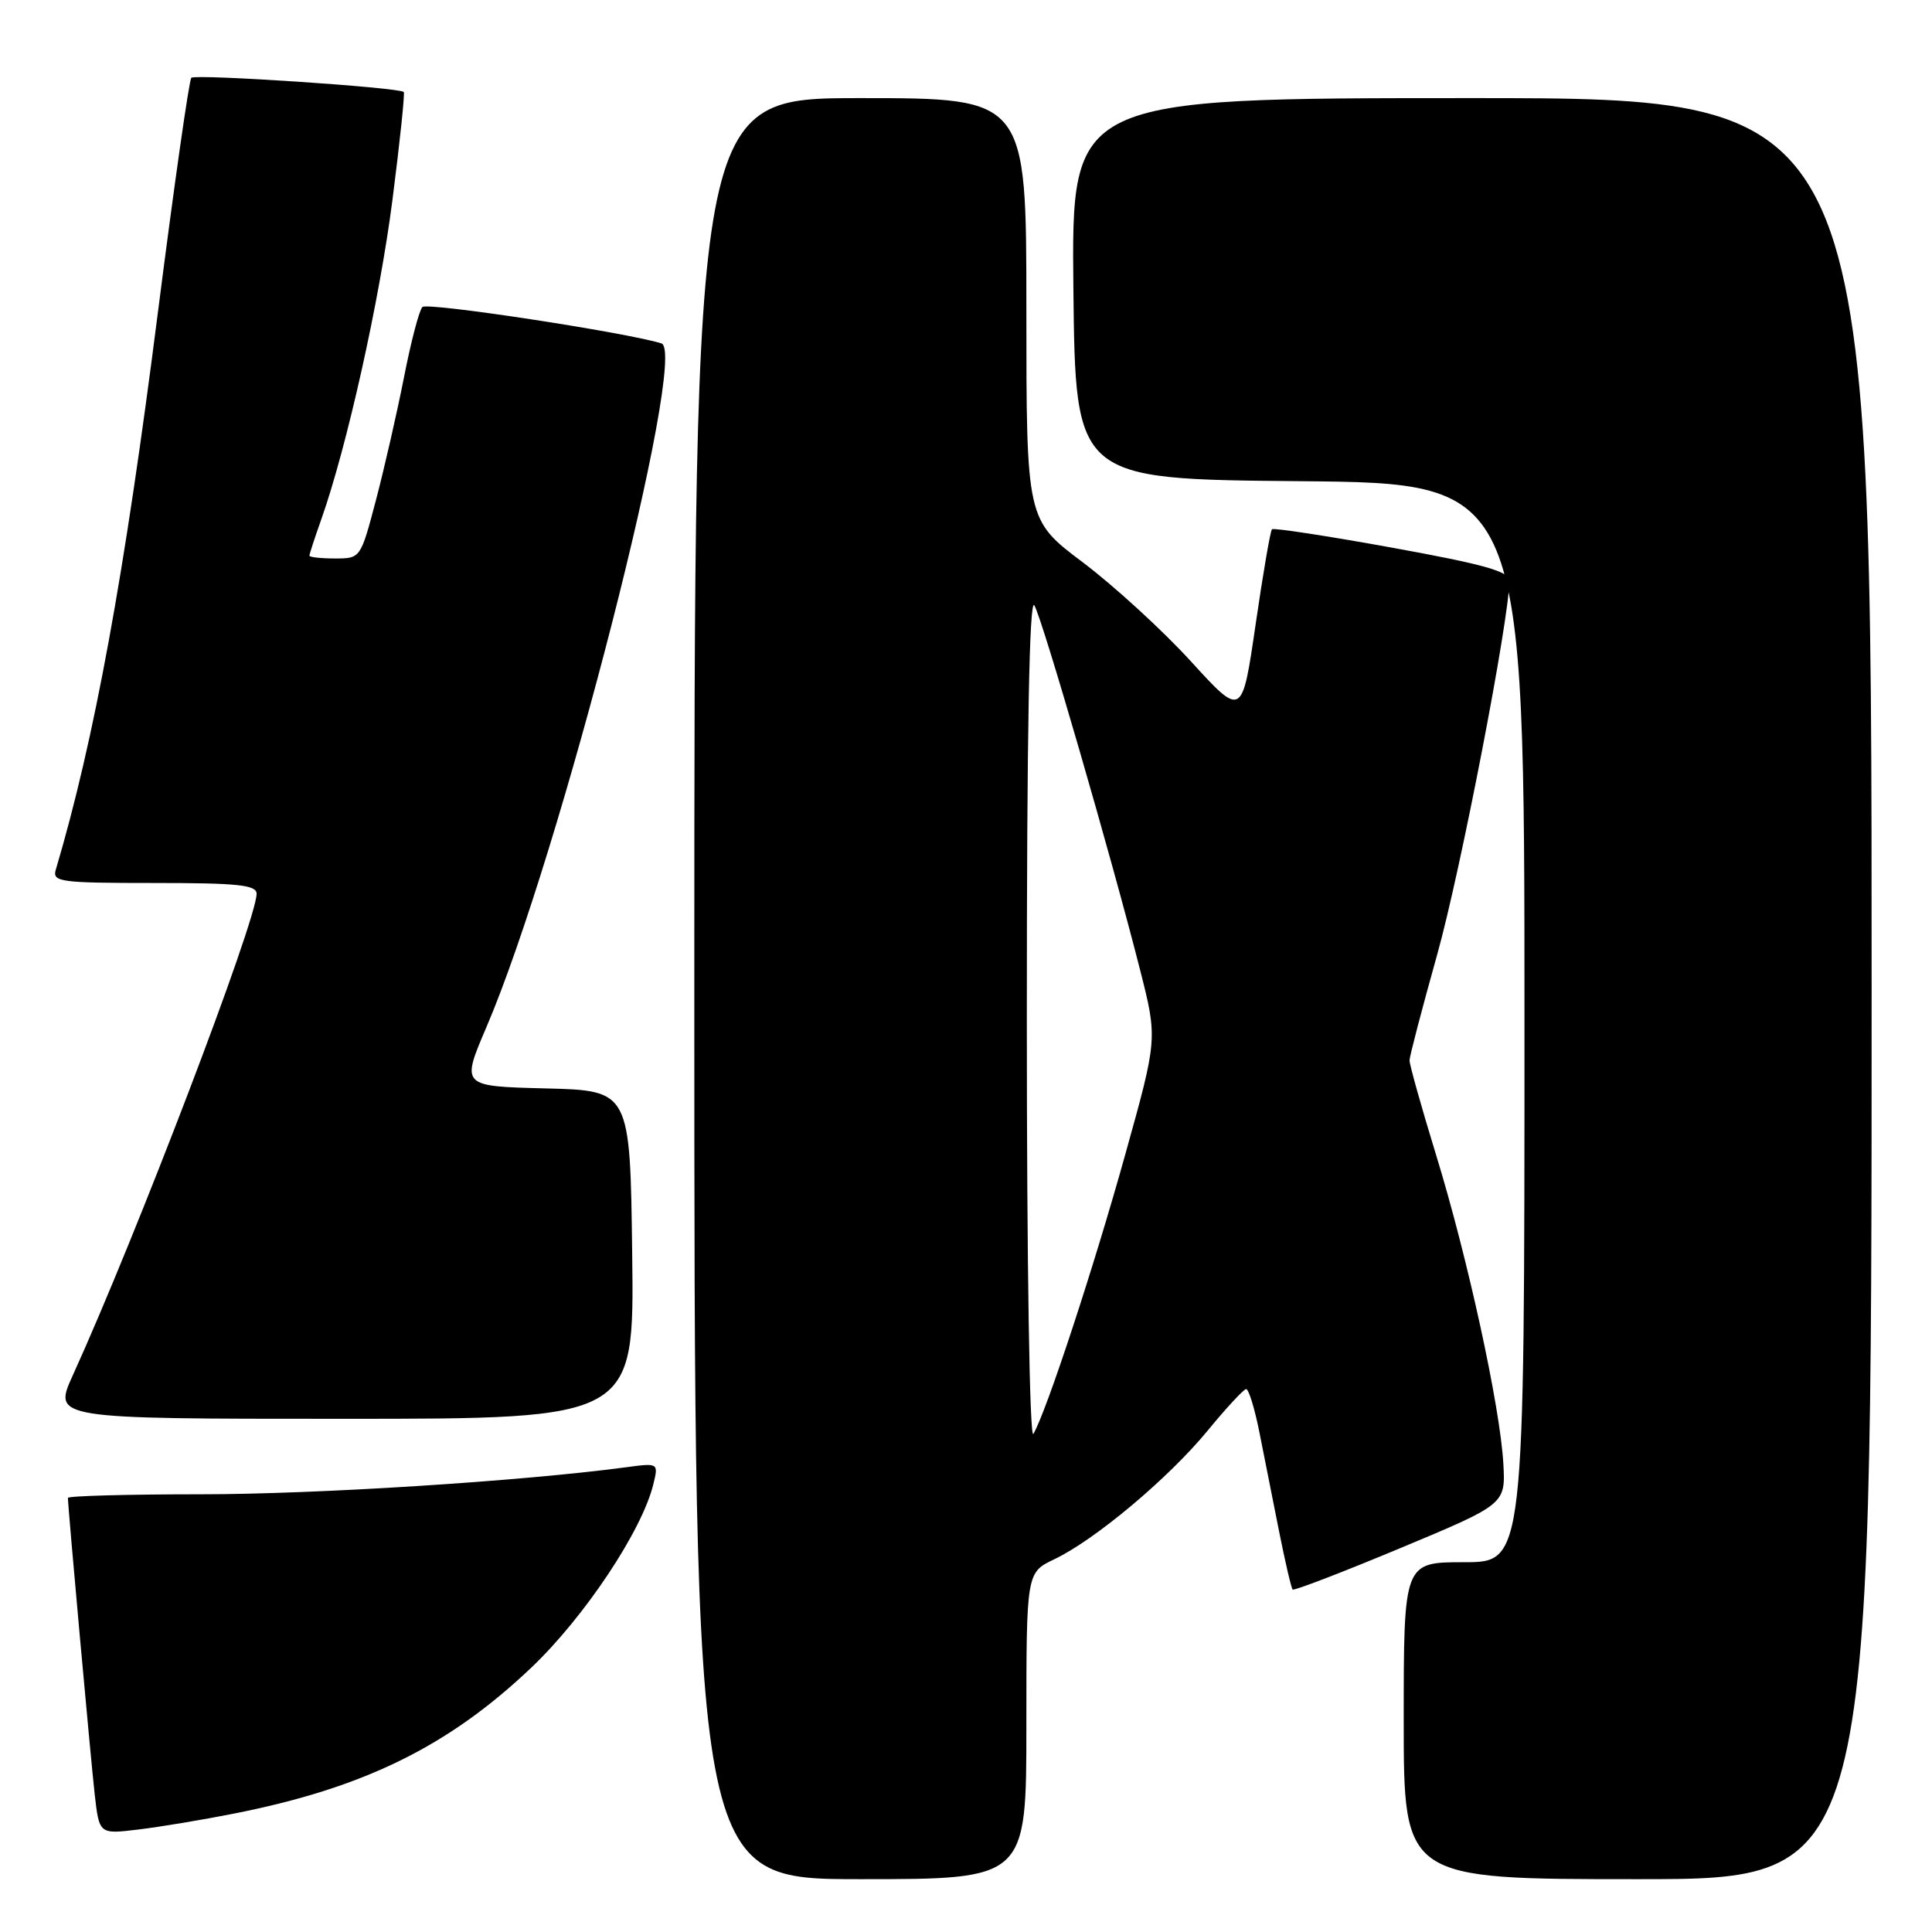 <?xml version="1.0" encoding="UTF-8" standalone="no"?>
<!DOCTYPE svg PUBLIC "-//W3C//DTD SVG 1.1//EN" "http://www.w3.org/Graphics/SVG/1.1/DTD/svg11.dtd" >
<svg xmlns="http://www.w3.org/2000/svg" xmlns:xlink="http://www.w3.org/1999/xlink" version="1.1" viewBox="0 0 256 256">
 <g >
 <path fill="currentColor"
d=" M 136.00 228.69 C 136.00 208.37 136.00 208.37 139.72 206.60 C 145.12 204.02 154.81 195.89 160.00 189.59 C 162.47 186.58 164.78 184.09 165.11 184.06 C 165.45 184.03 166.24 186.59 166.87 189.75 C 167.50 192.91 168.68 198.83 169.48 202.89 C 170.29 206.96 171.10 210.43 171.28 210.62 C 171.47 210.80 177.89 208.33 185.56 205.13 C 199.50 199.31 199.50 199.31 199.20 193.92 C 198.77 186.37 194.49 166.71 190.29 153.04 C 188.34 146.69 186.76 141.05 186.77 140.50 C 186.78 139.95 188.43 133.65 190.43 126.50 C 193.53 115.46 200.00 81.95 200.00 76.96 C 200.00 75.72 196.74 74.80 184.46 72.57 C 175.91 71.02 168.74 69.92 168.54 70.13 C 168.33 70.34 167.35 76.03 166.37 82.78 C 164.58 95.06 164.58 95.06 157.79 87.62 C 154.05 83.52 147.62 77.64 143.50 74.53 C 136.00 68.89 136.00 68.89 136.00 40.94 C 136.00 13.00 136.00 13.00 114.00 13.00 C 92.00 13.00 92.00 13.00 92.00 131.00 C 92.00 249.00 92.00 249.00 114.00 249.00 C 136.00 249.00 136.00 249.00 136.00 228.69 Z  M 248.00 131.00 C 248.00 13.00 248.00 13.00 194.98 13.00 C 141.97 13.00 141.97 13.00 142.23 38.25 C 142.50 63.50 142.50 63.50 172.25 63.76 C 202.00 64.03 202.00 64.03 202.00 135.51 C 202.00 207.00 202.00 207.00 194.00 207.00 C 186.00 207.00 186.00 207.00 186.00 228.00 C 186.00 249.00 186.00 249.00 217.00 249.00 C 248.00 249.00 248.00 249.00 248.00 131.00 Z  M 31.00 240.31 C 48.18 236.92 59.40 231.42 70.39 220.98 C 77.45 214.27 85.08 202.81 86.57 196.67 C 87.26 193.84 87.26 193.84 82.88 194.43 C 69.08 196.27 41.93 198.00 26.62 198.00 C 16.93 198.00 9.00 198.22 9.00 198.48 C 9.00 199.69 12.02 233.06 12.55 237.77 C 13.15 243.05 13.15 243.05 18.33 242.42 C 21.17 242.08 26.88 241.13 31.00 240.31 Z  M 83.77 166.25 C 83.50 144.50 83.50 144.50 72.30 144.22 C 61.10 143.94 61.10 143.94 64.45 136.11 C 74.21 113.31 91.27 46.63 87.64 45.50 C 82.94 44.04 56.58 40.02 55.97 40.68 C 55.54 41.13 54.44 45.33 53.53 50.00 C 52.61 54.67 50.94 61.99 49.82 66.25 C 47.78 73.99 47.78 74.00 44.39 74.00 C 42.53 74.00 41.00 73.83 41.00 73.63 C 41.00 73.42 41.70 71.28 42.55 68.88 C 45.95 59.31 50.30 39.78 52.00 26.50 C 52.99 18.80 53.66 12.36 53.50 12.19 C 52.93 11.58 25.88 9.78 25.35 10.31 C 25.06 10.61 23.08 24.50 20.95 41.18 C 16.48 76.32 12.49 98.07 7.39 115.25 C 6.91 116.86 7.98 117.00 20.43 117.00 C 31.55 117.00 34.00 117.26 34.00 118.43 C 34.00 121.97 18.03 163.82 9.64 182.25 C 7.03 188.00 7.03 188.00 45.53 188.00 C 84.04 188.00 84.04 188.00 83.77 166.25 Z  M 136.06 135.00 C 136.06 96.86 136.39 79.06 137.06 80.22 C 138.14 82.06 147.31 113.70 151.08 128.57 C 153.38 137.64 153.38 137.64 149.12 152.91 C 144.95 167.90 138.66 187.04 136.93 190.00 C 136.43 190.87 136.06 167.68 136.06 135.00 Z "/>
</g>
</svg>